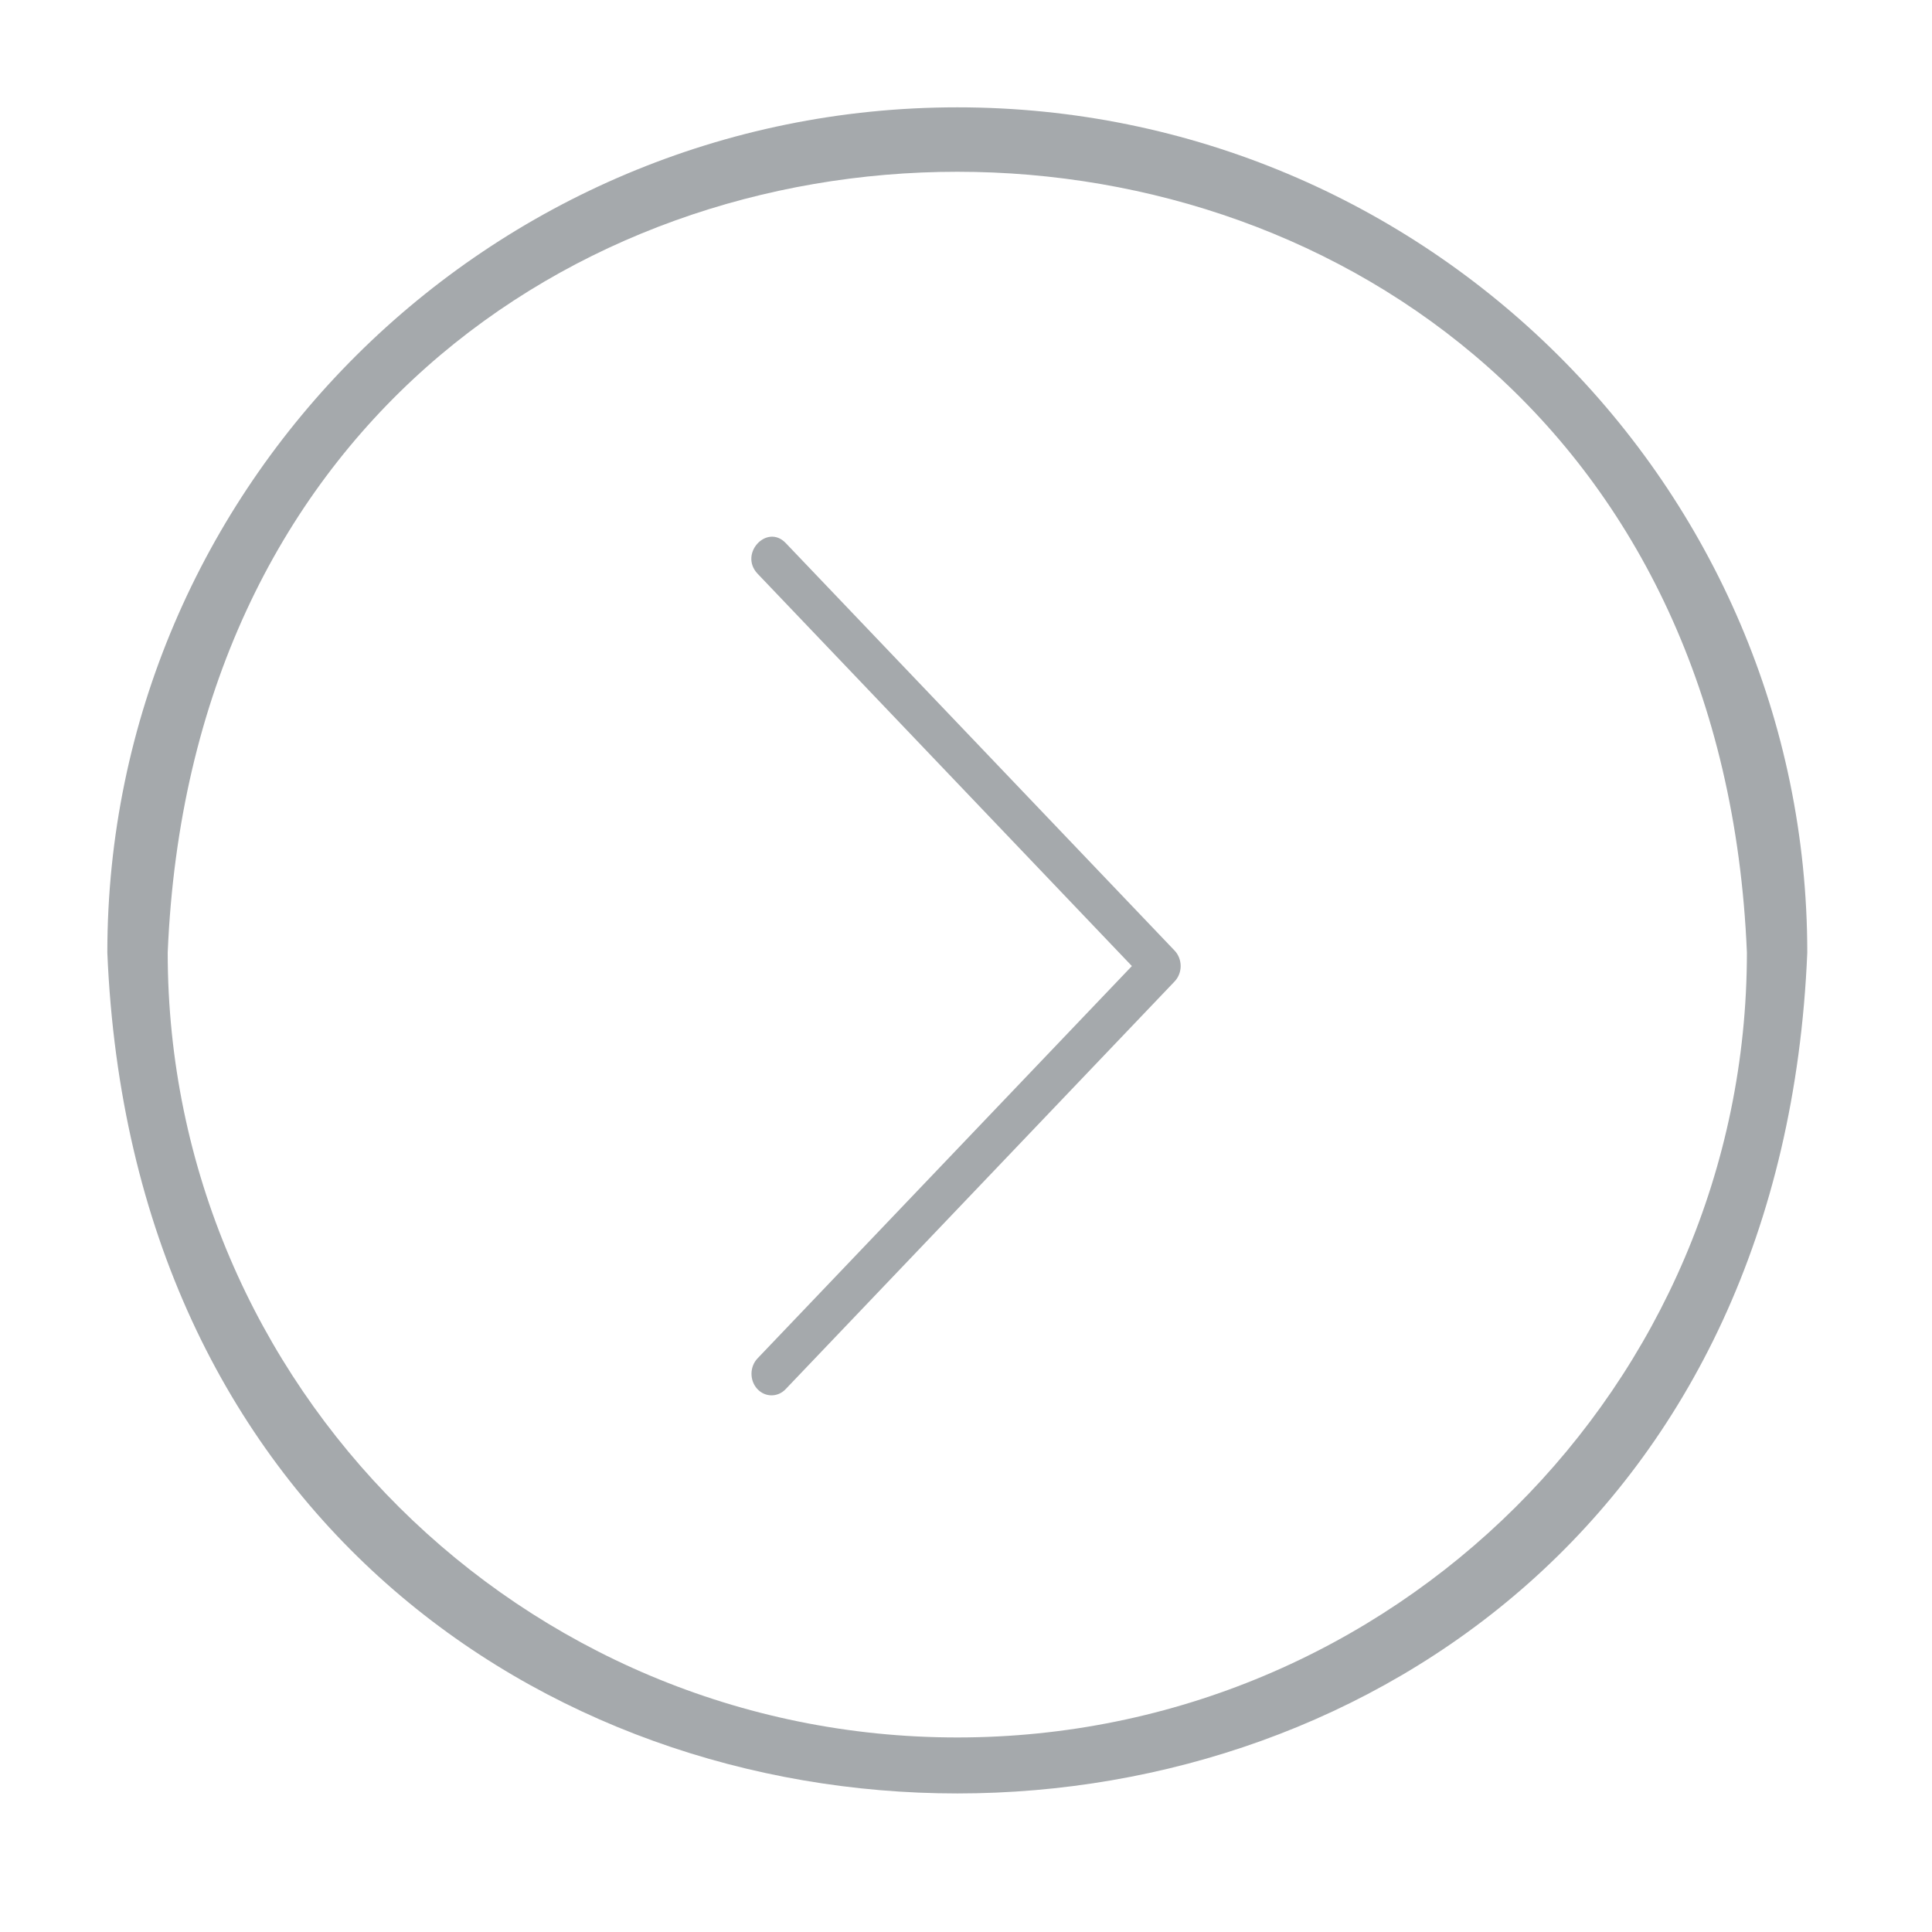 <svg width="36" height="36" viewBox="0 0 36 36" fill="none" xmlns="http://www.w3.org/2000/svg">
<path d="M14.638 10.116C14.289 9.756 13.765 10.318 14.116 10.69L21.091 18.001L14.116 25.311C13.968 25.466 13.965 25.72 14.109 25.879C14.254 26.038 14.49 26.041 14.638 25.886L21.887 18.288C21.959 18.212 22 18.109 22 18.001C22 17.893 21.959 17.789 21.887 17.713L14.638 10.116Z" fill="#A5A9AC"/>
<path d="M17.838 2C9.105 2 2 9.065 2 17.75C2.869 38.644 32.81 38.638 33.676 17.75C33.676 9.065 26.571 2 17.838 2ZM17.838 32.375C9.725 32.375 3.125 25.814 3.125 17.75C3.932 -1.652 31.747 -1.646 32.551 17.75C32.551 25.814 25.951 32.375 17.838 32.375Z" fill="#A5A9AC"/>
</svg>
